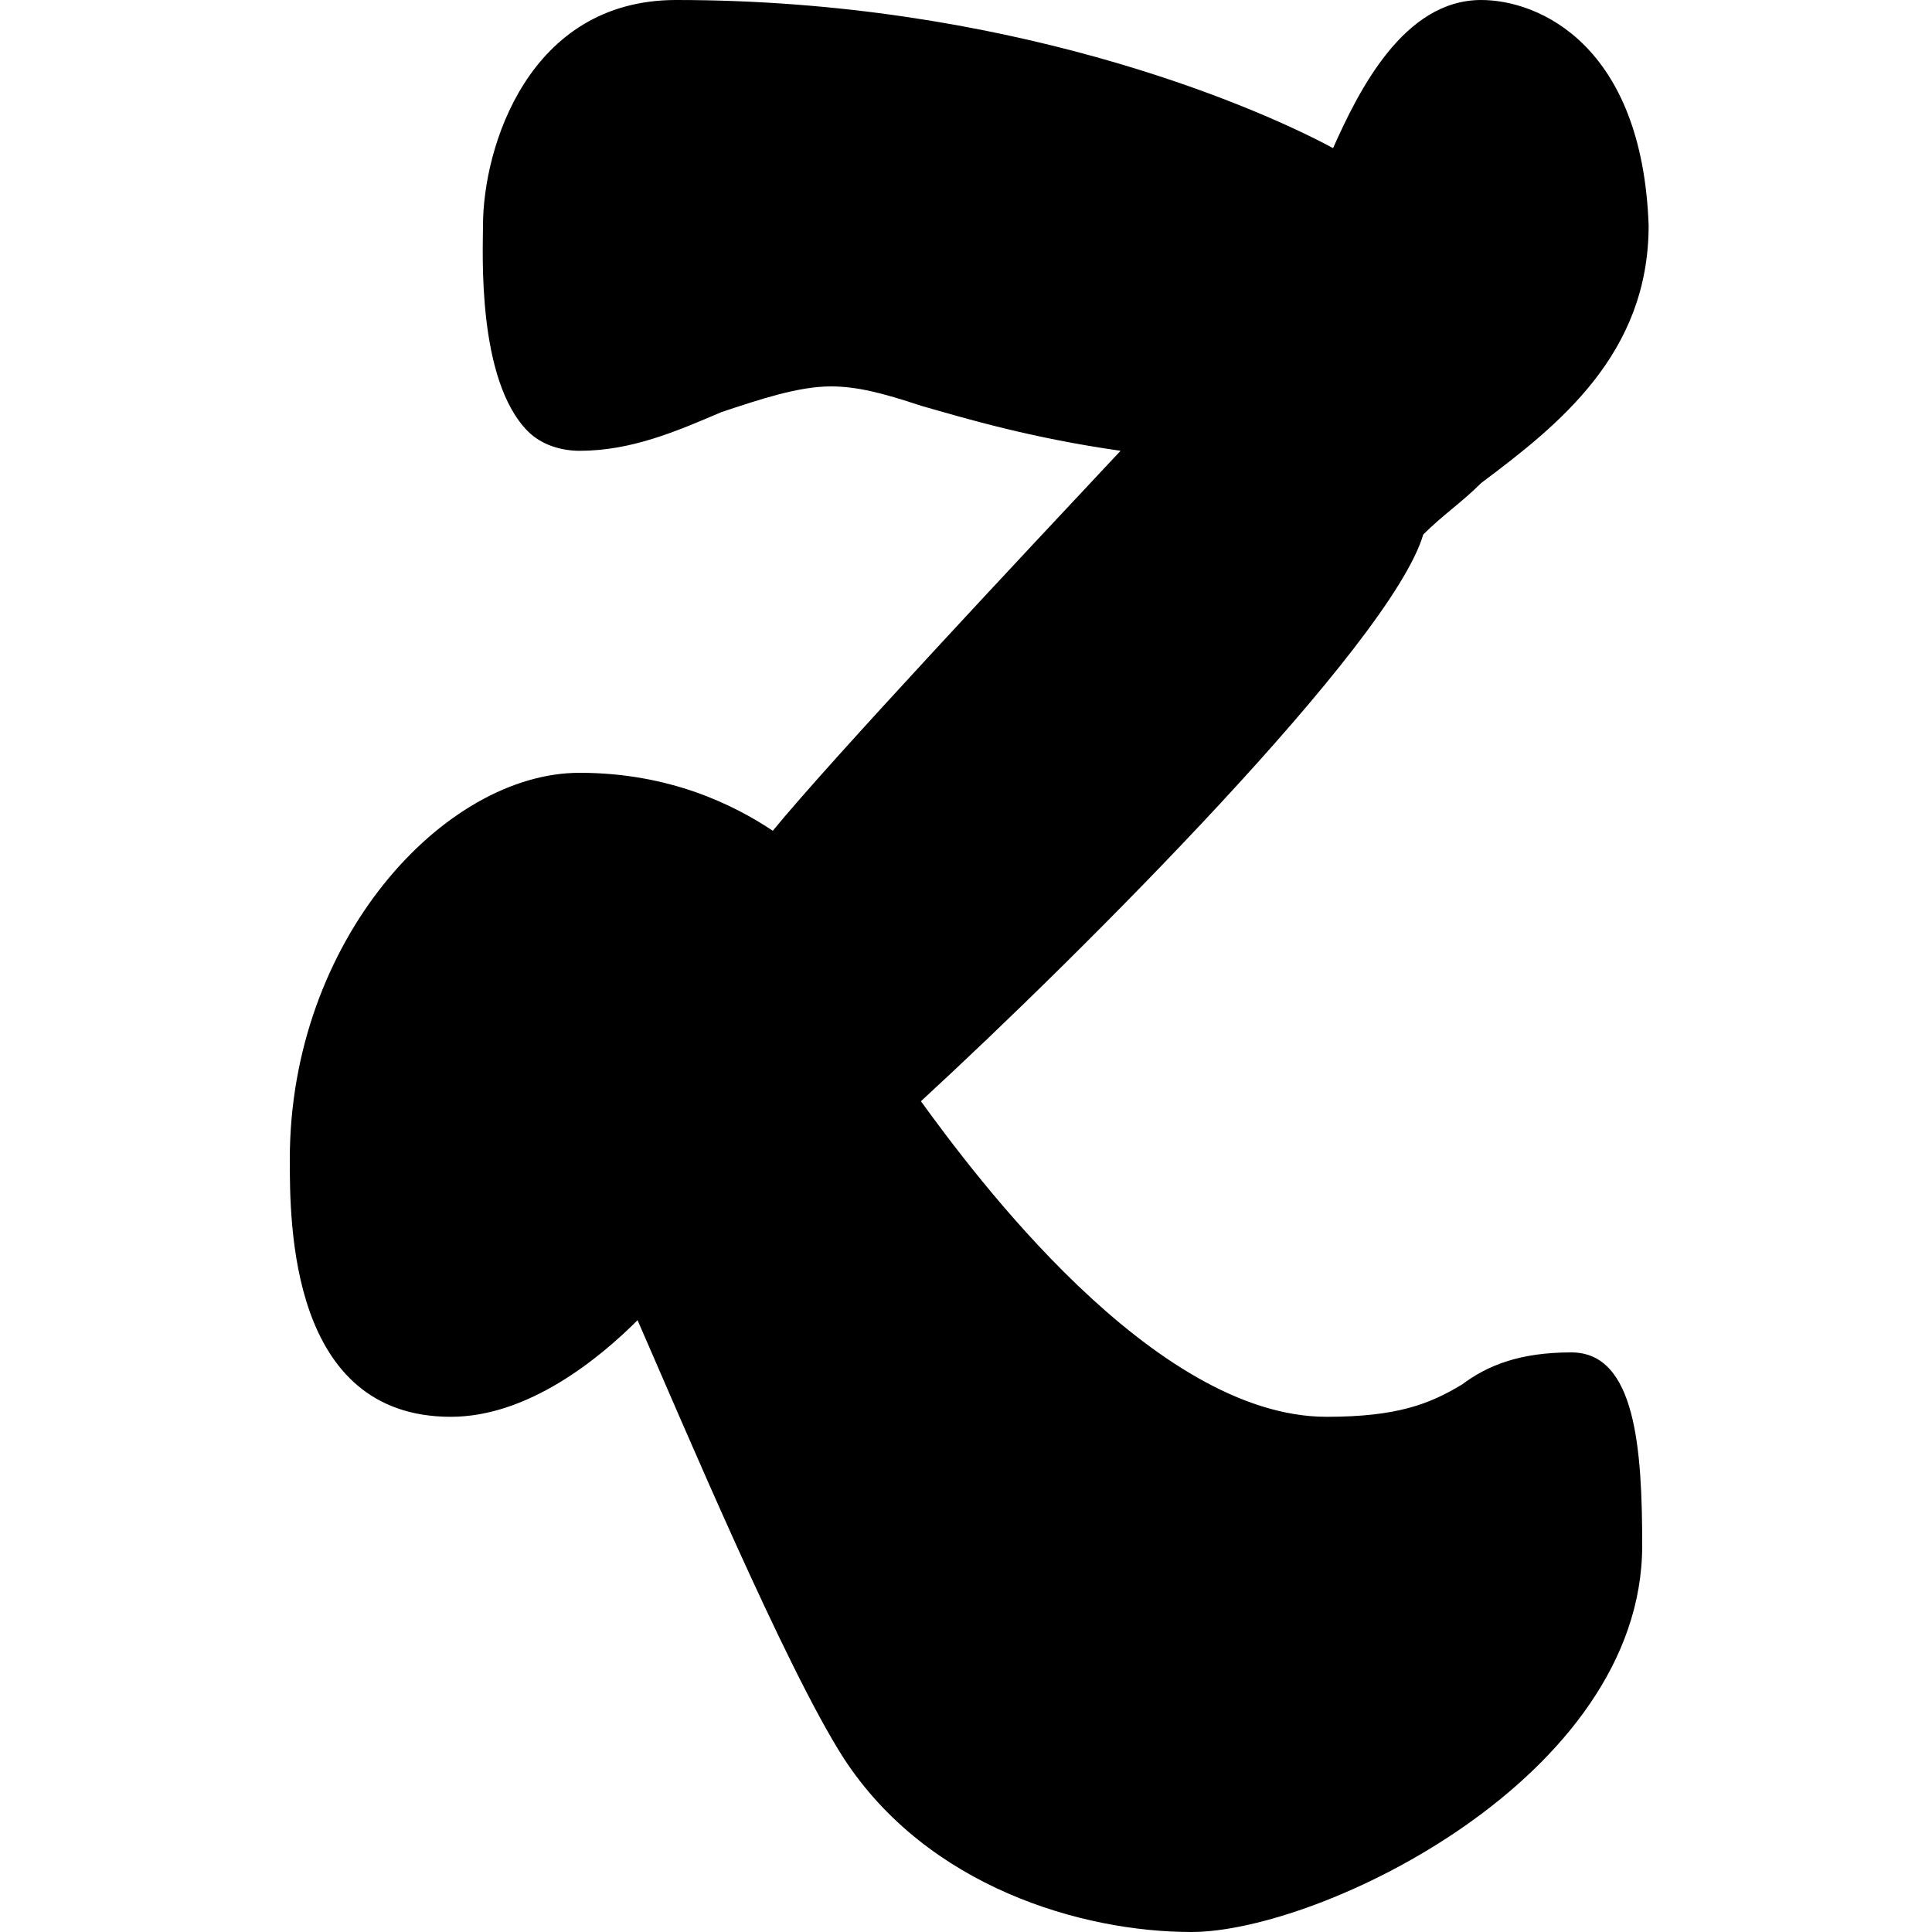 <?xml version="1.0" encoding="utf-8"?>
<!-- Generator: Adobe Illustrator 19.0.0, SVG Export Plug-In . SVG Version: 6.00 Build 0)  -->
<svg version="1.1" id="Layer_1" xmlns="http://www.w3.org/2000/svg" xmlns:xlink="http://www.w3.org/1999/xlink" x="0px" y="0px"
	 viewBox="0 0 30 30" style="enable-background:new 0 0 30 30;" xml:space="preserve">
<path d="M24.4,21c-0.8,0-1.3,0.2-1.7,0.5c-0.5,0.3-1,0.5-2.1,0.5c-2.7,0-5.5-3.8-6.3-4.9c2.5-2.3,7.3-7.1,7.8-8.8
	c0.3-0.3,0.6-0.5,0.9-0.8c1.2-0.9,2.6-2,2.6-4C25.5,0.7,23.9,0,23,0c-1.2,0-1.9,1.4-2.3,2.3C19.4,1.6,15.6,0,10.5,0
	c-2.3,0-3,2.3-3,3.5c0,0.4-0.1,2.4,0.7,3.2C8.4,6.9,8.7,7,9,7c0.8,0,1.5-0.3,2.2-0.6C11.8,6.2,12.4,6,12.9,6c0.4,0,0.8,0.1,1.4,0.3
	C15,6.5,16,6.8,17.4,7c-1.5,1.6-4.5,4.8-5.4,5.9C11.4,12.5,10.4,12,9,12c-2.1,0-4.5,2.6-4.5,6c0,1,0,4,2.5,4c1.2,0,2.3-0.9,2.9-1.5
	c0.7,1.6,2.3,5.4,3.2,6.8c1.3,2,3.7,2.7,5.4,2.7c2,0,7-2.4,7-6C25.5,22.5,25.4,21,24.4,21z"/>
</svg>
